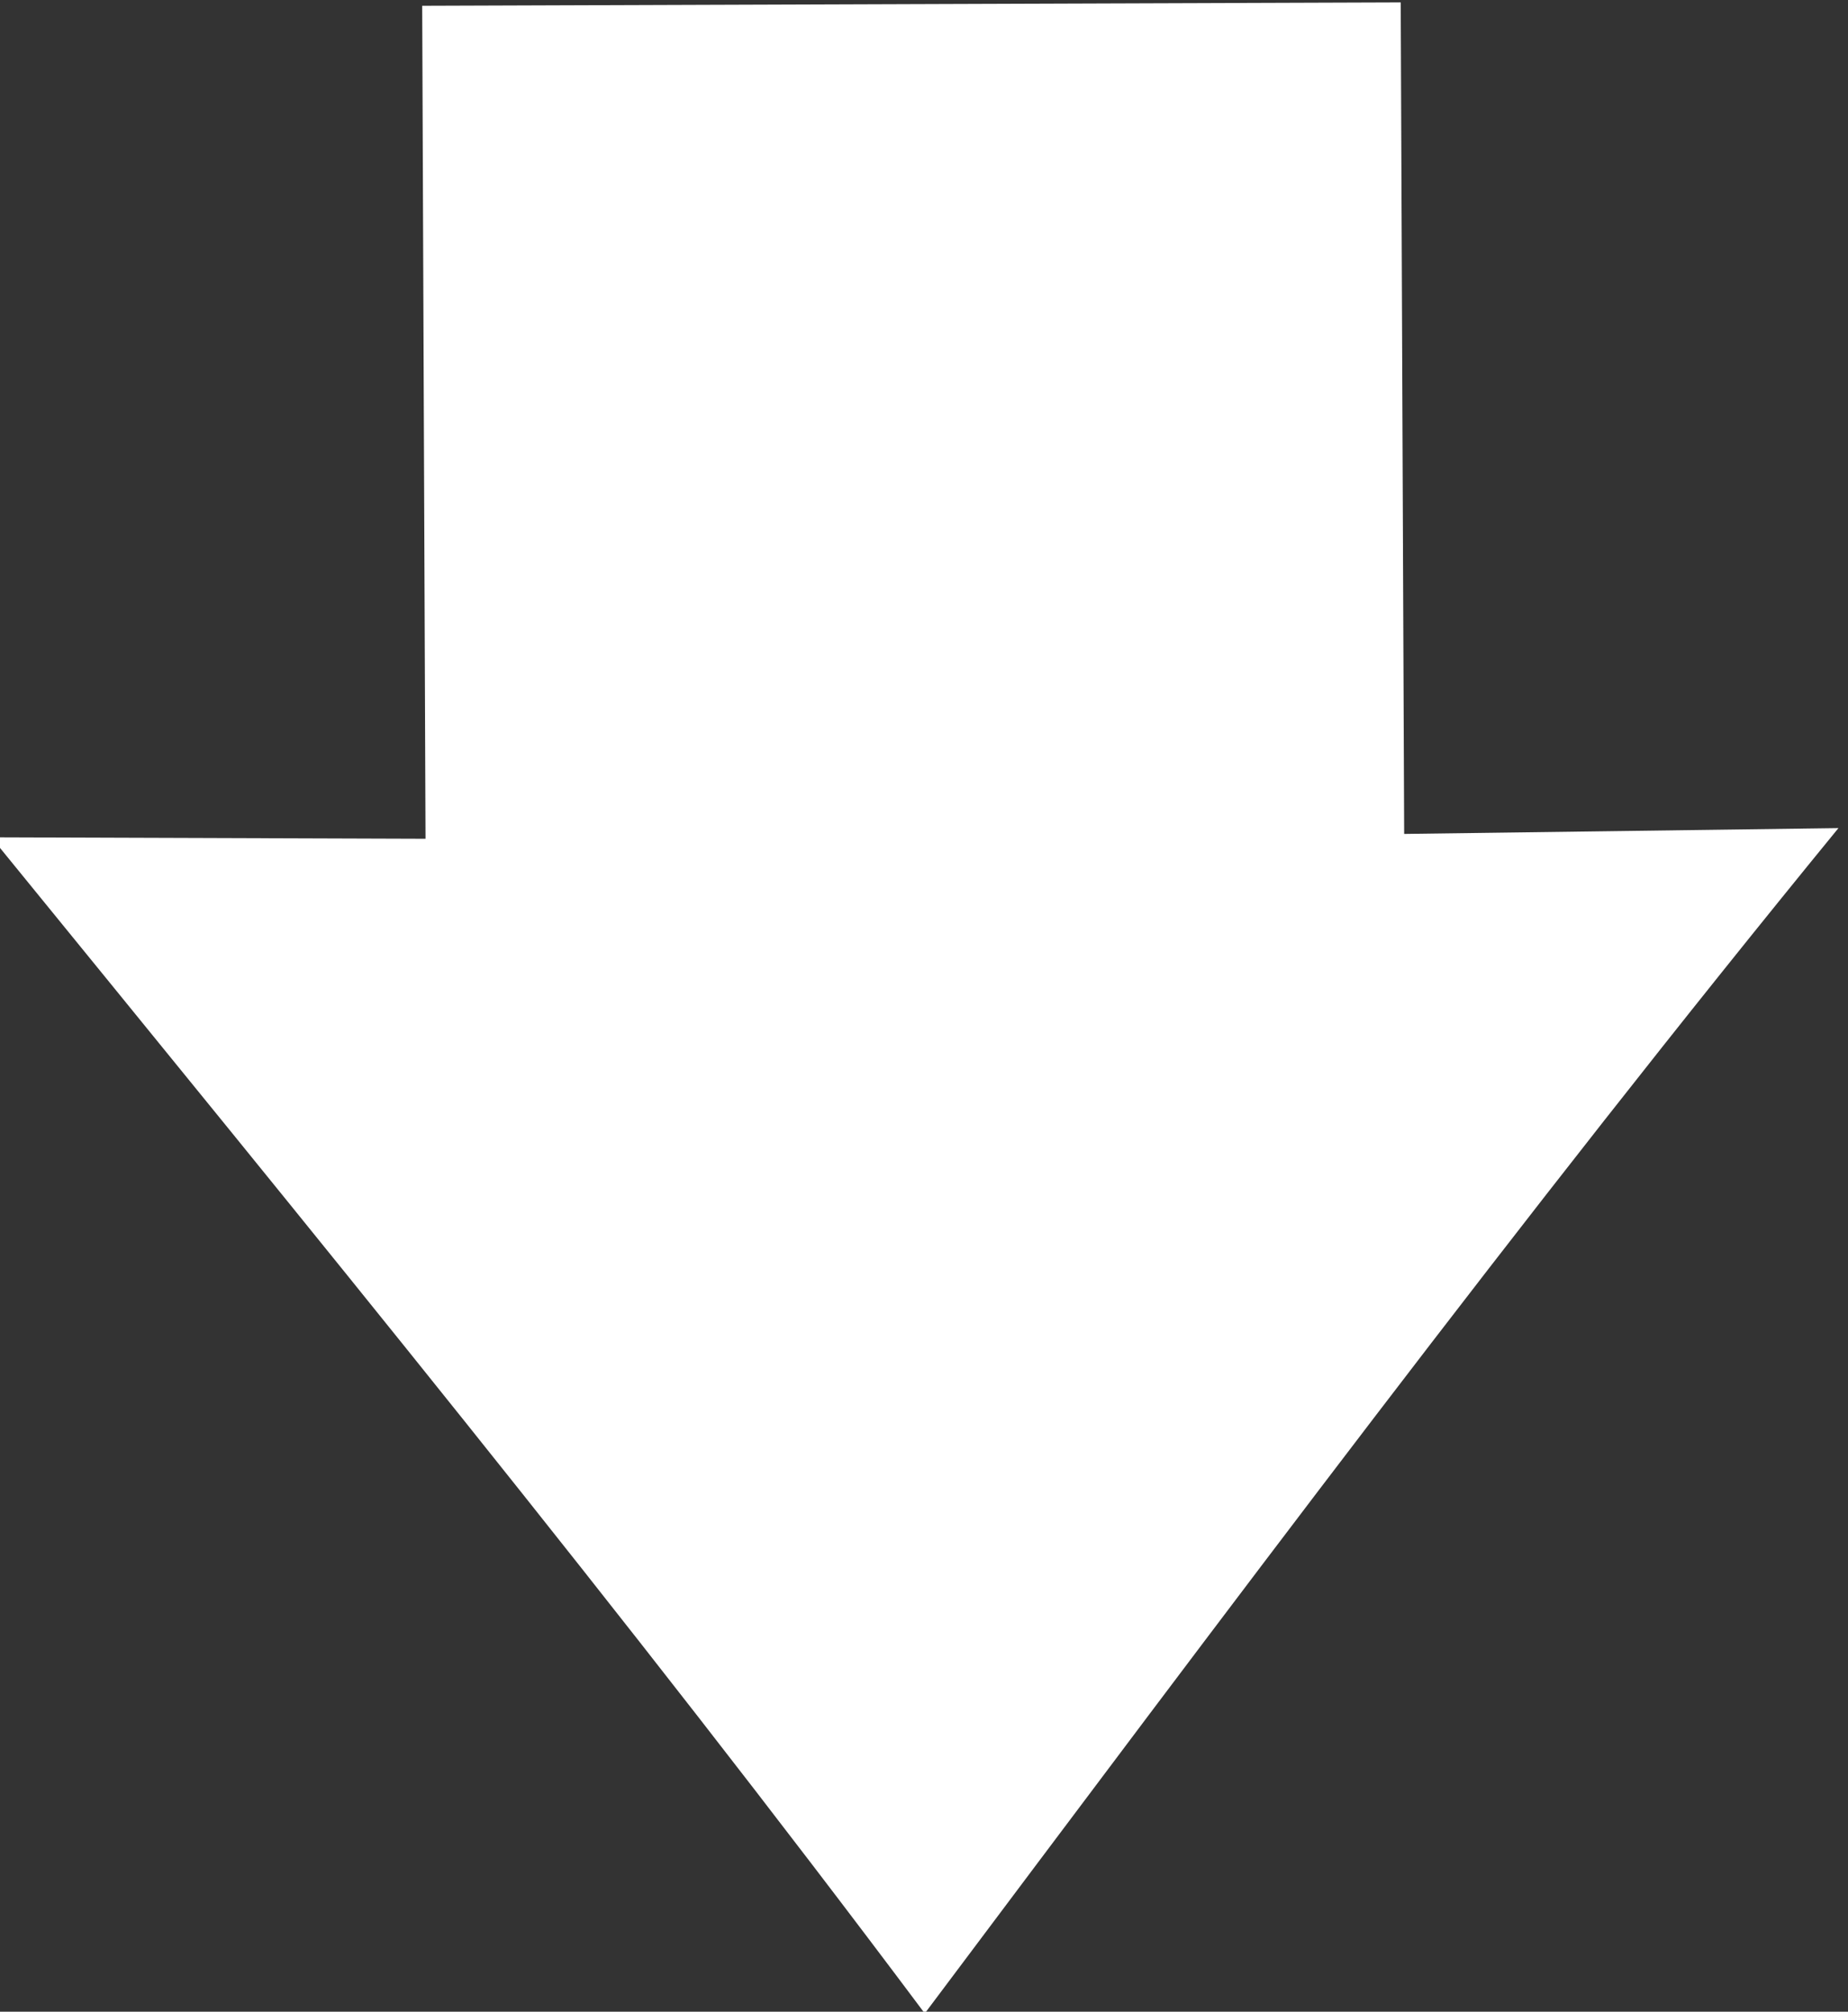 <?xml version="1.0" encoding="UTF-8" standalone="no"?>
<!-- Created with Inkscape (http://www.inkscape.org/) -->
<svg id="svg3162" xmlns:rdf="http://www.w3.org/1999/02/22-rdf-syntax-ns#" xmlns="http://www.w3.org/2000/svg" height="33.41" width="30.69" version="1.1" xmlns:cc="http://creativecommons.org/ns#" xmlns:dc="http://purl.org/dc/elements/1.1/">
<rect width="100%" height="100%" fill="#333333" stroke="none"/>

<g id="layer1" fill="#FFF" transform="matrix(0,-0.835,0.908,0,-334.175,131.246)">
<path id="path4028-4" fill-rule="evenodd" fill="#FFF" d="m140.527,367.874-0.029,7.943,16.568-0.061,0.067,17.897-16.539,0.063,0.116,7.943c-7.722-5.807-15.653-11.245-23.576-16.711,7.935-5.459,15.659-11.28,23.393-17.072z"/>
</g>
</svg>
